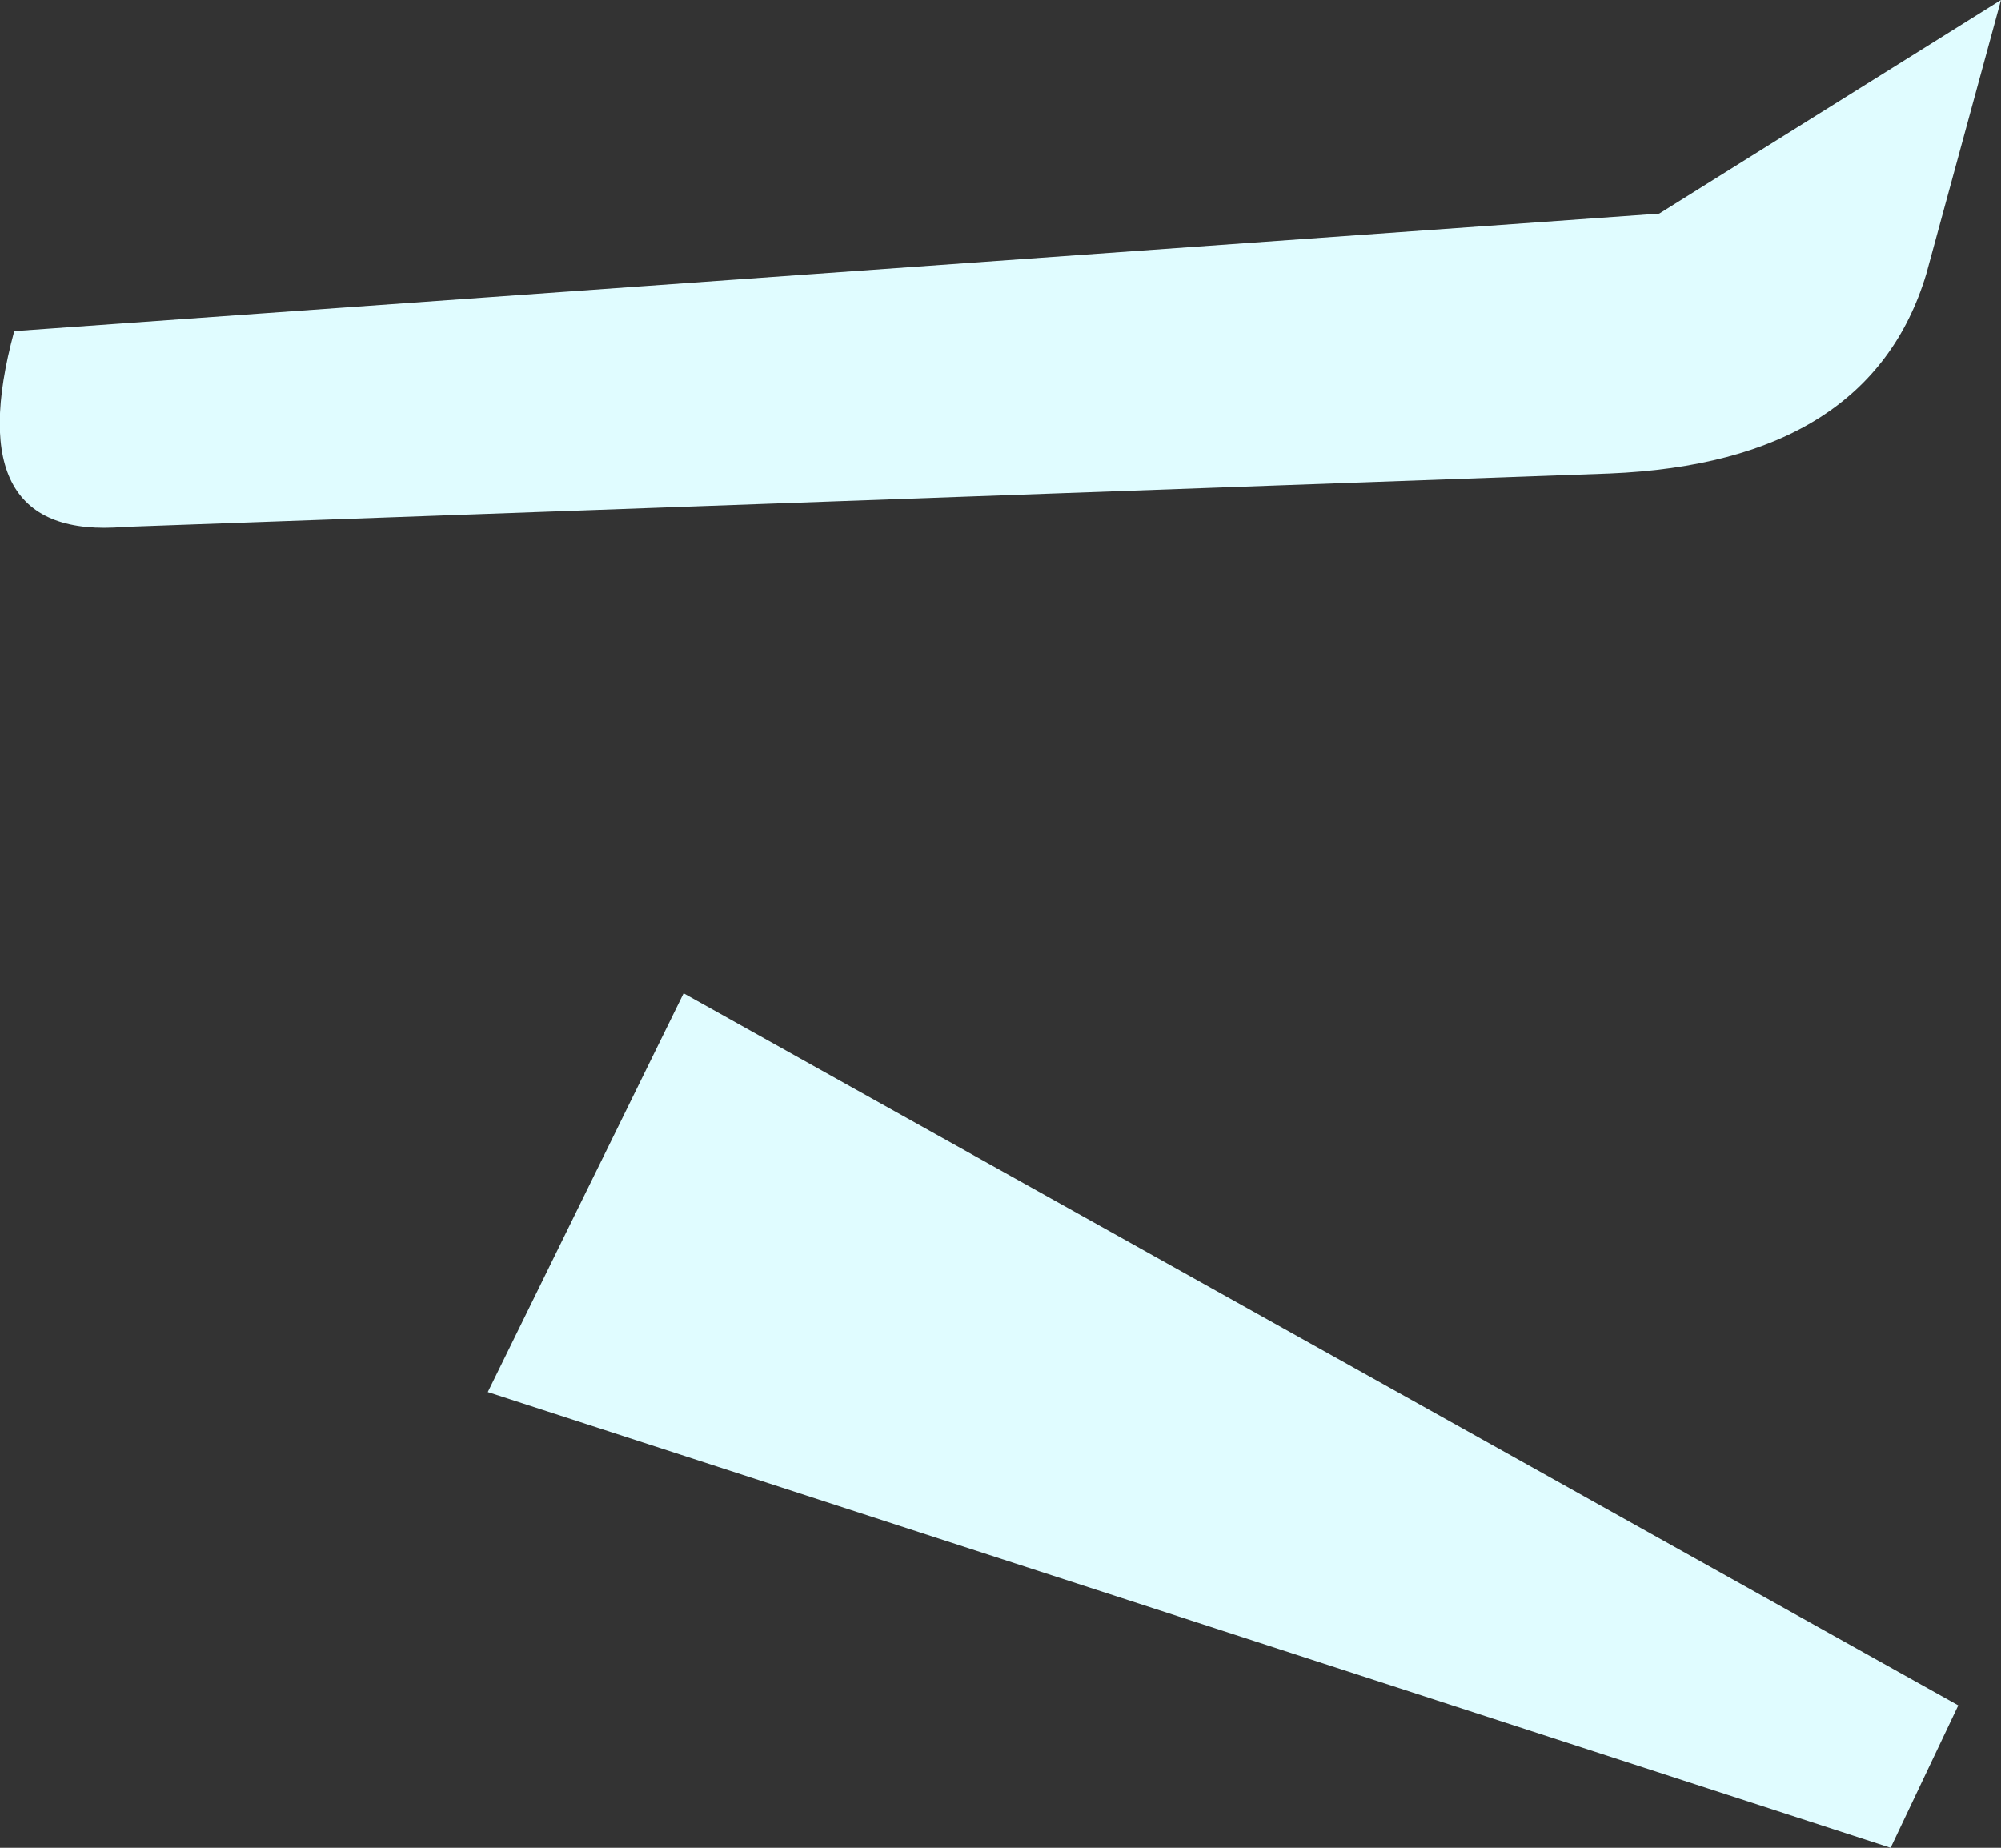 <?xml version="1.0" encoding="UTF-8" standalone="no"?>
<svg xmlns:xlink="http://www.w3.org/1999/xlink" height="25.95px" width="28.1px" xmlns="http://www.w3.org/2000/svg">
  <rect width="100%" height="100%" fill="#333333" stroke="none"/>
  <g transform="matrix(1.0, 0.0, 0.0, 1.0, 14.05, 13.0)">
    <path d="M13.0 -9.15 Q12.2 -6.5 8.55 -6.35 L-12.3 -5.6 Q-14.65 -5.4 -13.85 -8.35 L9.25 -10.0 14.05 -13.0 13.0 -9.15 M12.5 12.95 L-7.2 6.55 -4.45 0.95 13.45 10.95 12.5 12.95" fill="#e0fcff" fill-rule="evenodd" stroke="none"/>
  </g>
</svg>
